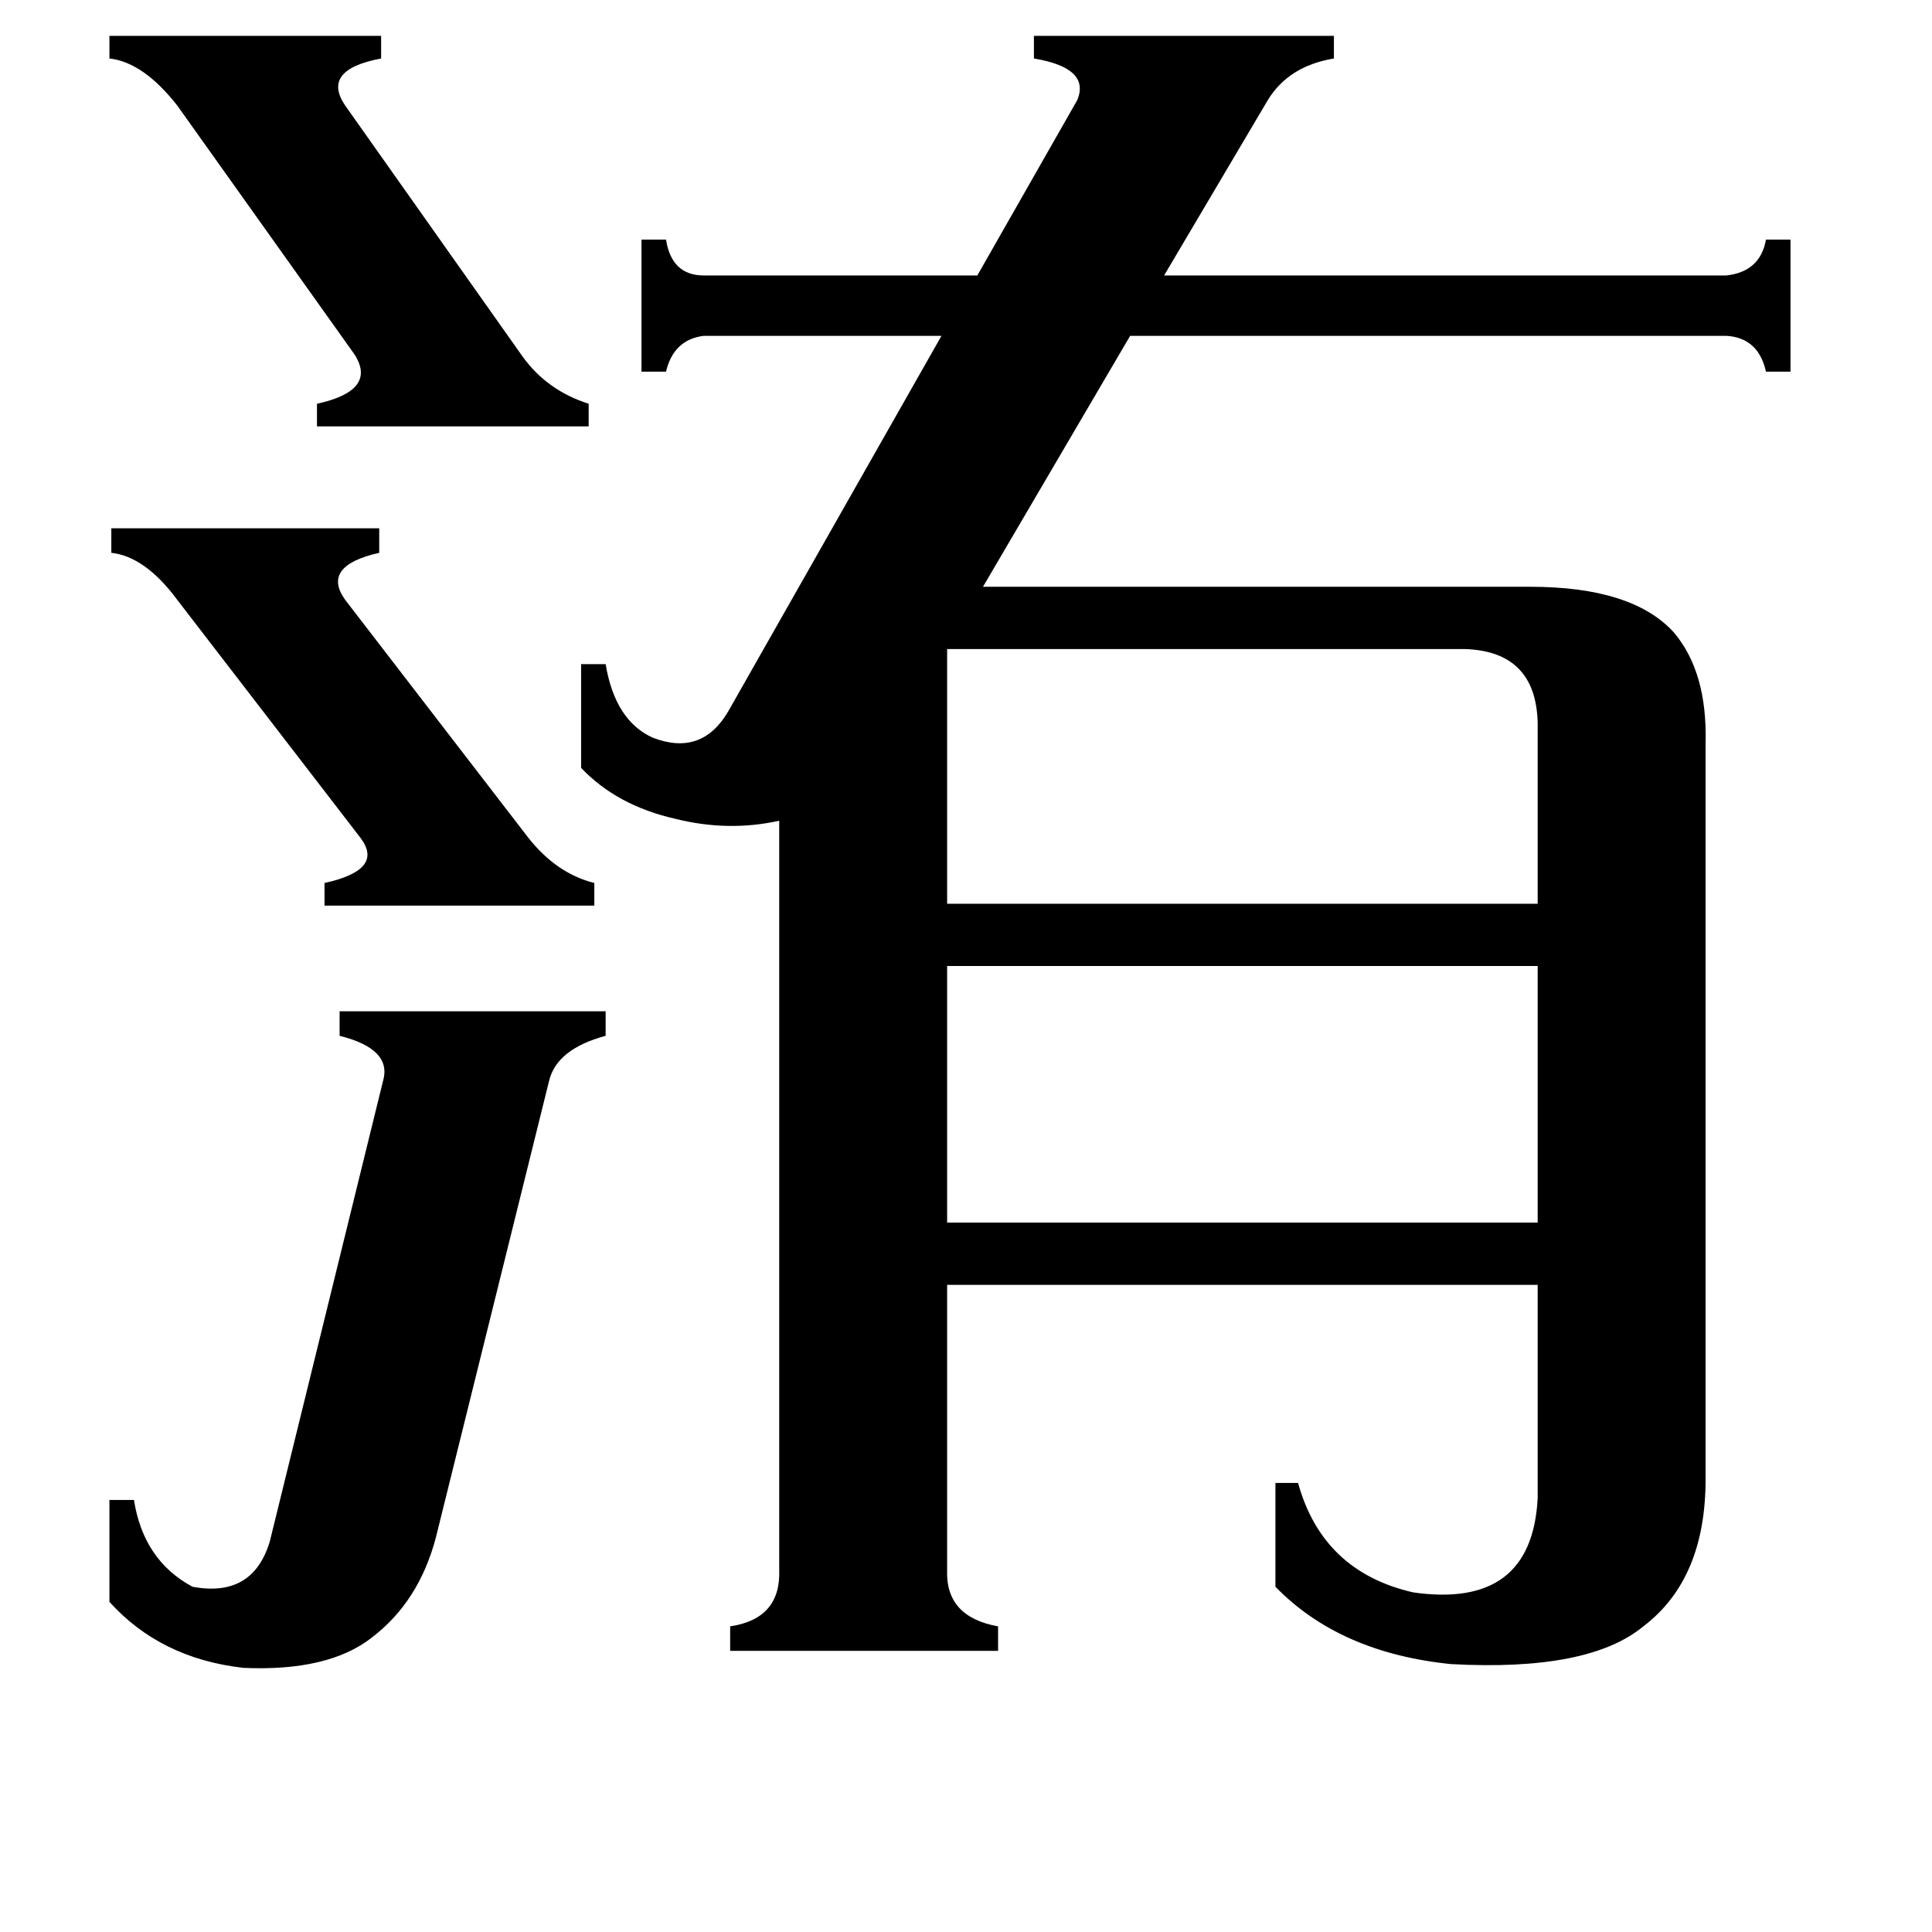<svg xmlns="http://www.w3.org/2000/svg" viewBox="0 -800 1024 1024">
	<path fill="#000000" d="M59 -520H201V-507Q170 -500 183 -482L280 -356Q295 -337 315 -332V-320H172V-332Q204 -339 191 -356L94 -482Q77 -505 59 -507ZM58 -781H202V-769Q170 -763 183 -744L277 -611Q290 -593 312 -586V-574H168V-586Q200 -593 188 -612L94 -744Q76 -767 58 -769ZM203 -227Q208 -244 180 -251V-264H321V-251Q295 -244 291 -227L231 15Q222 49 197 68Q174 86 129 84Q85 79 58 49V-5H71Q76 27 102 41Q134 47 143 17ZM502 -456V-321H815V-417Q814 -455 776 -456ZM502 -288V-152H815V-288ZM502 32Q501 57 529 62V75H387V62Q414 58 413 32V-365Q386 -359 358 -366Q327 -373 308 -393V-448H321Q326 -418 346 -409Q372 -399 386 -423L499 -622H373Q357 -620 353 -603H340V-673H353Q356 -654 373 -654H518L571 -747Q578 -764 548 -769V-781H707V-769Q683 -765 672 -747L617 -654H915Q933 -656 936 -673H949V-603H936Q932 -621 915 -622H599L521 -489H811Q865 -489 887 -465Q905 -444 904 -406V-16Q904 37 871 62Q842 86 769 82Q710 76 676 41V-14H688Q701 33 749 44Q812 53 815 -6V-119H502Z"/>
</svg>